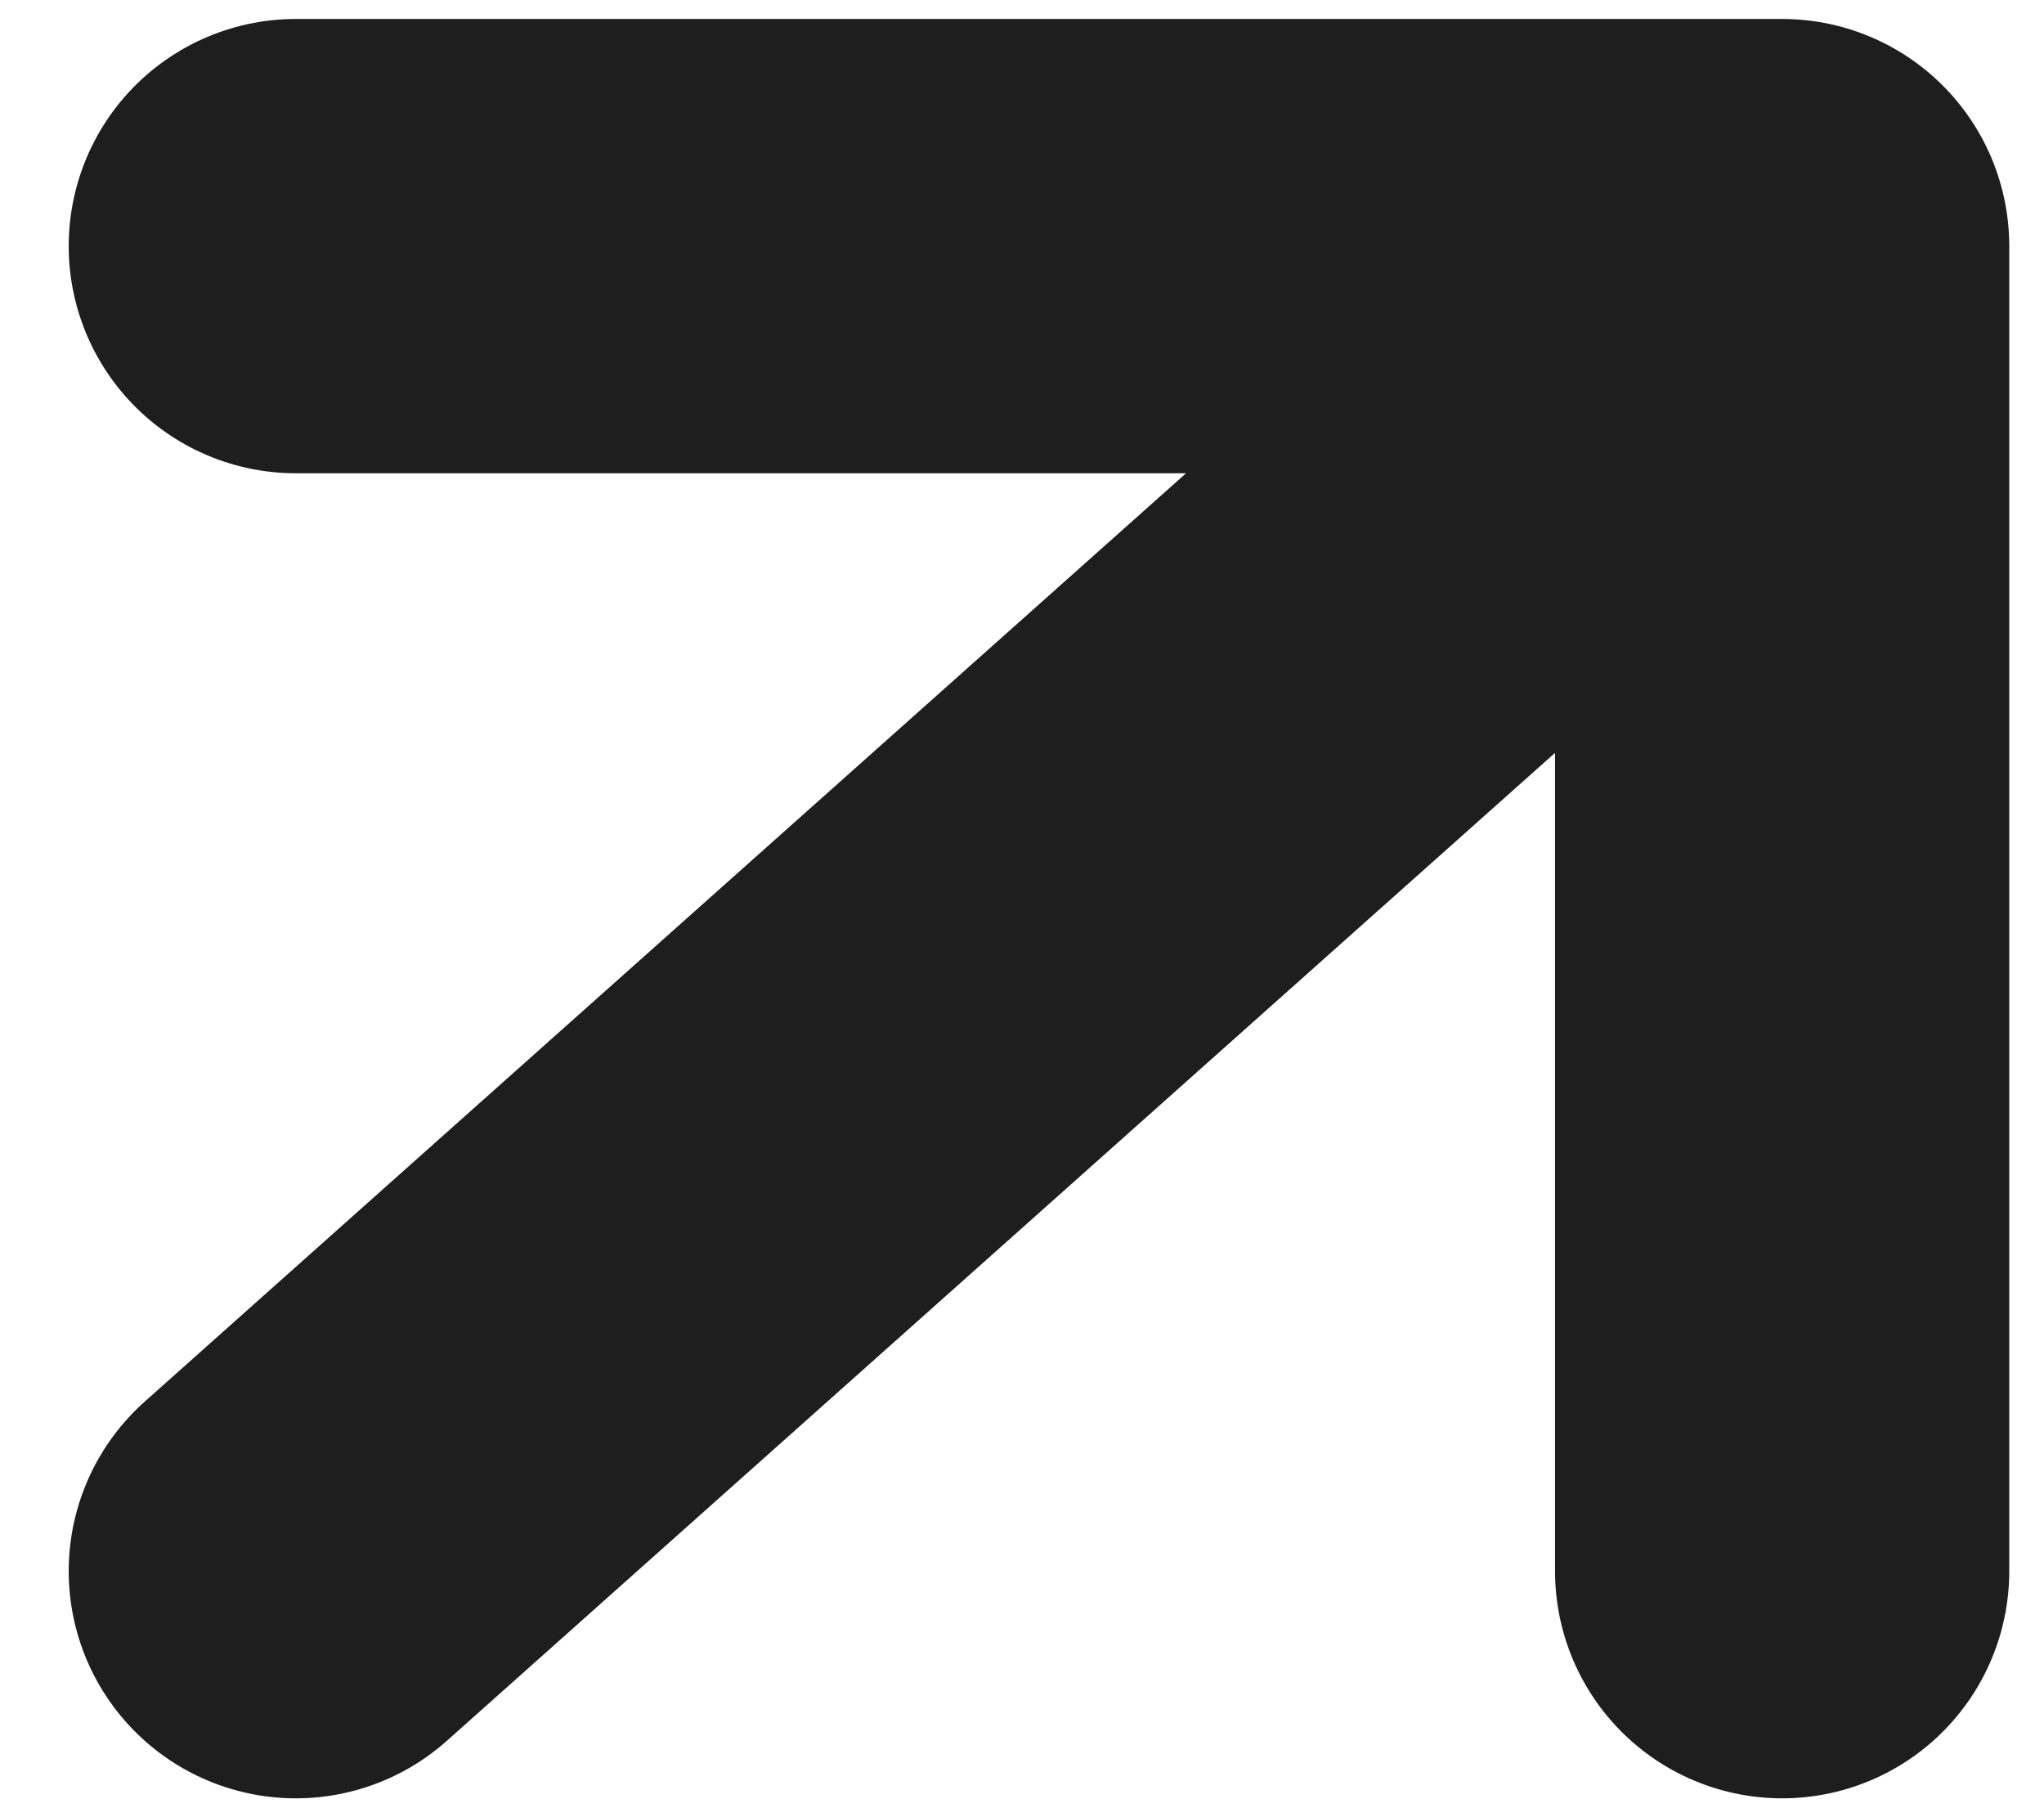 <svg width="18" height="16" viewBox="0 0 18 16" fill="none" xmlns="http://www.w3.org/2000/svg">
<path d="M2.605 13.834L15.694 2.167M15.694 2.167H2.605M15.694 2.167V13.834" stroke="#1E1E1E" stroke-width="4" stroke-linecap="round" stroke-linejoin="round"/>
</svg>
